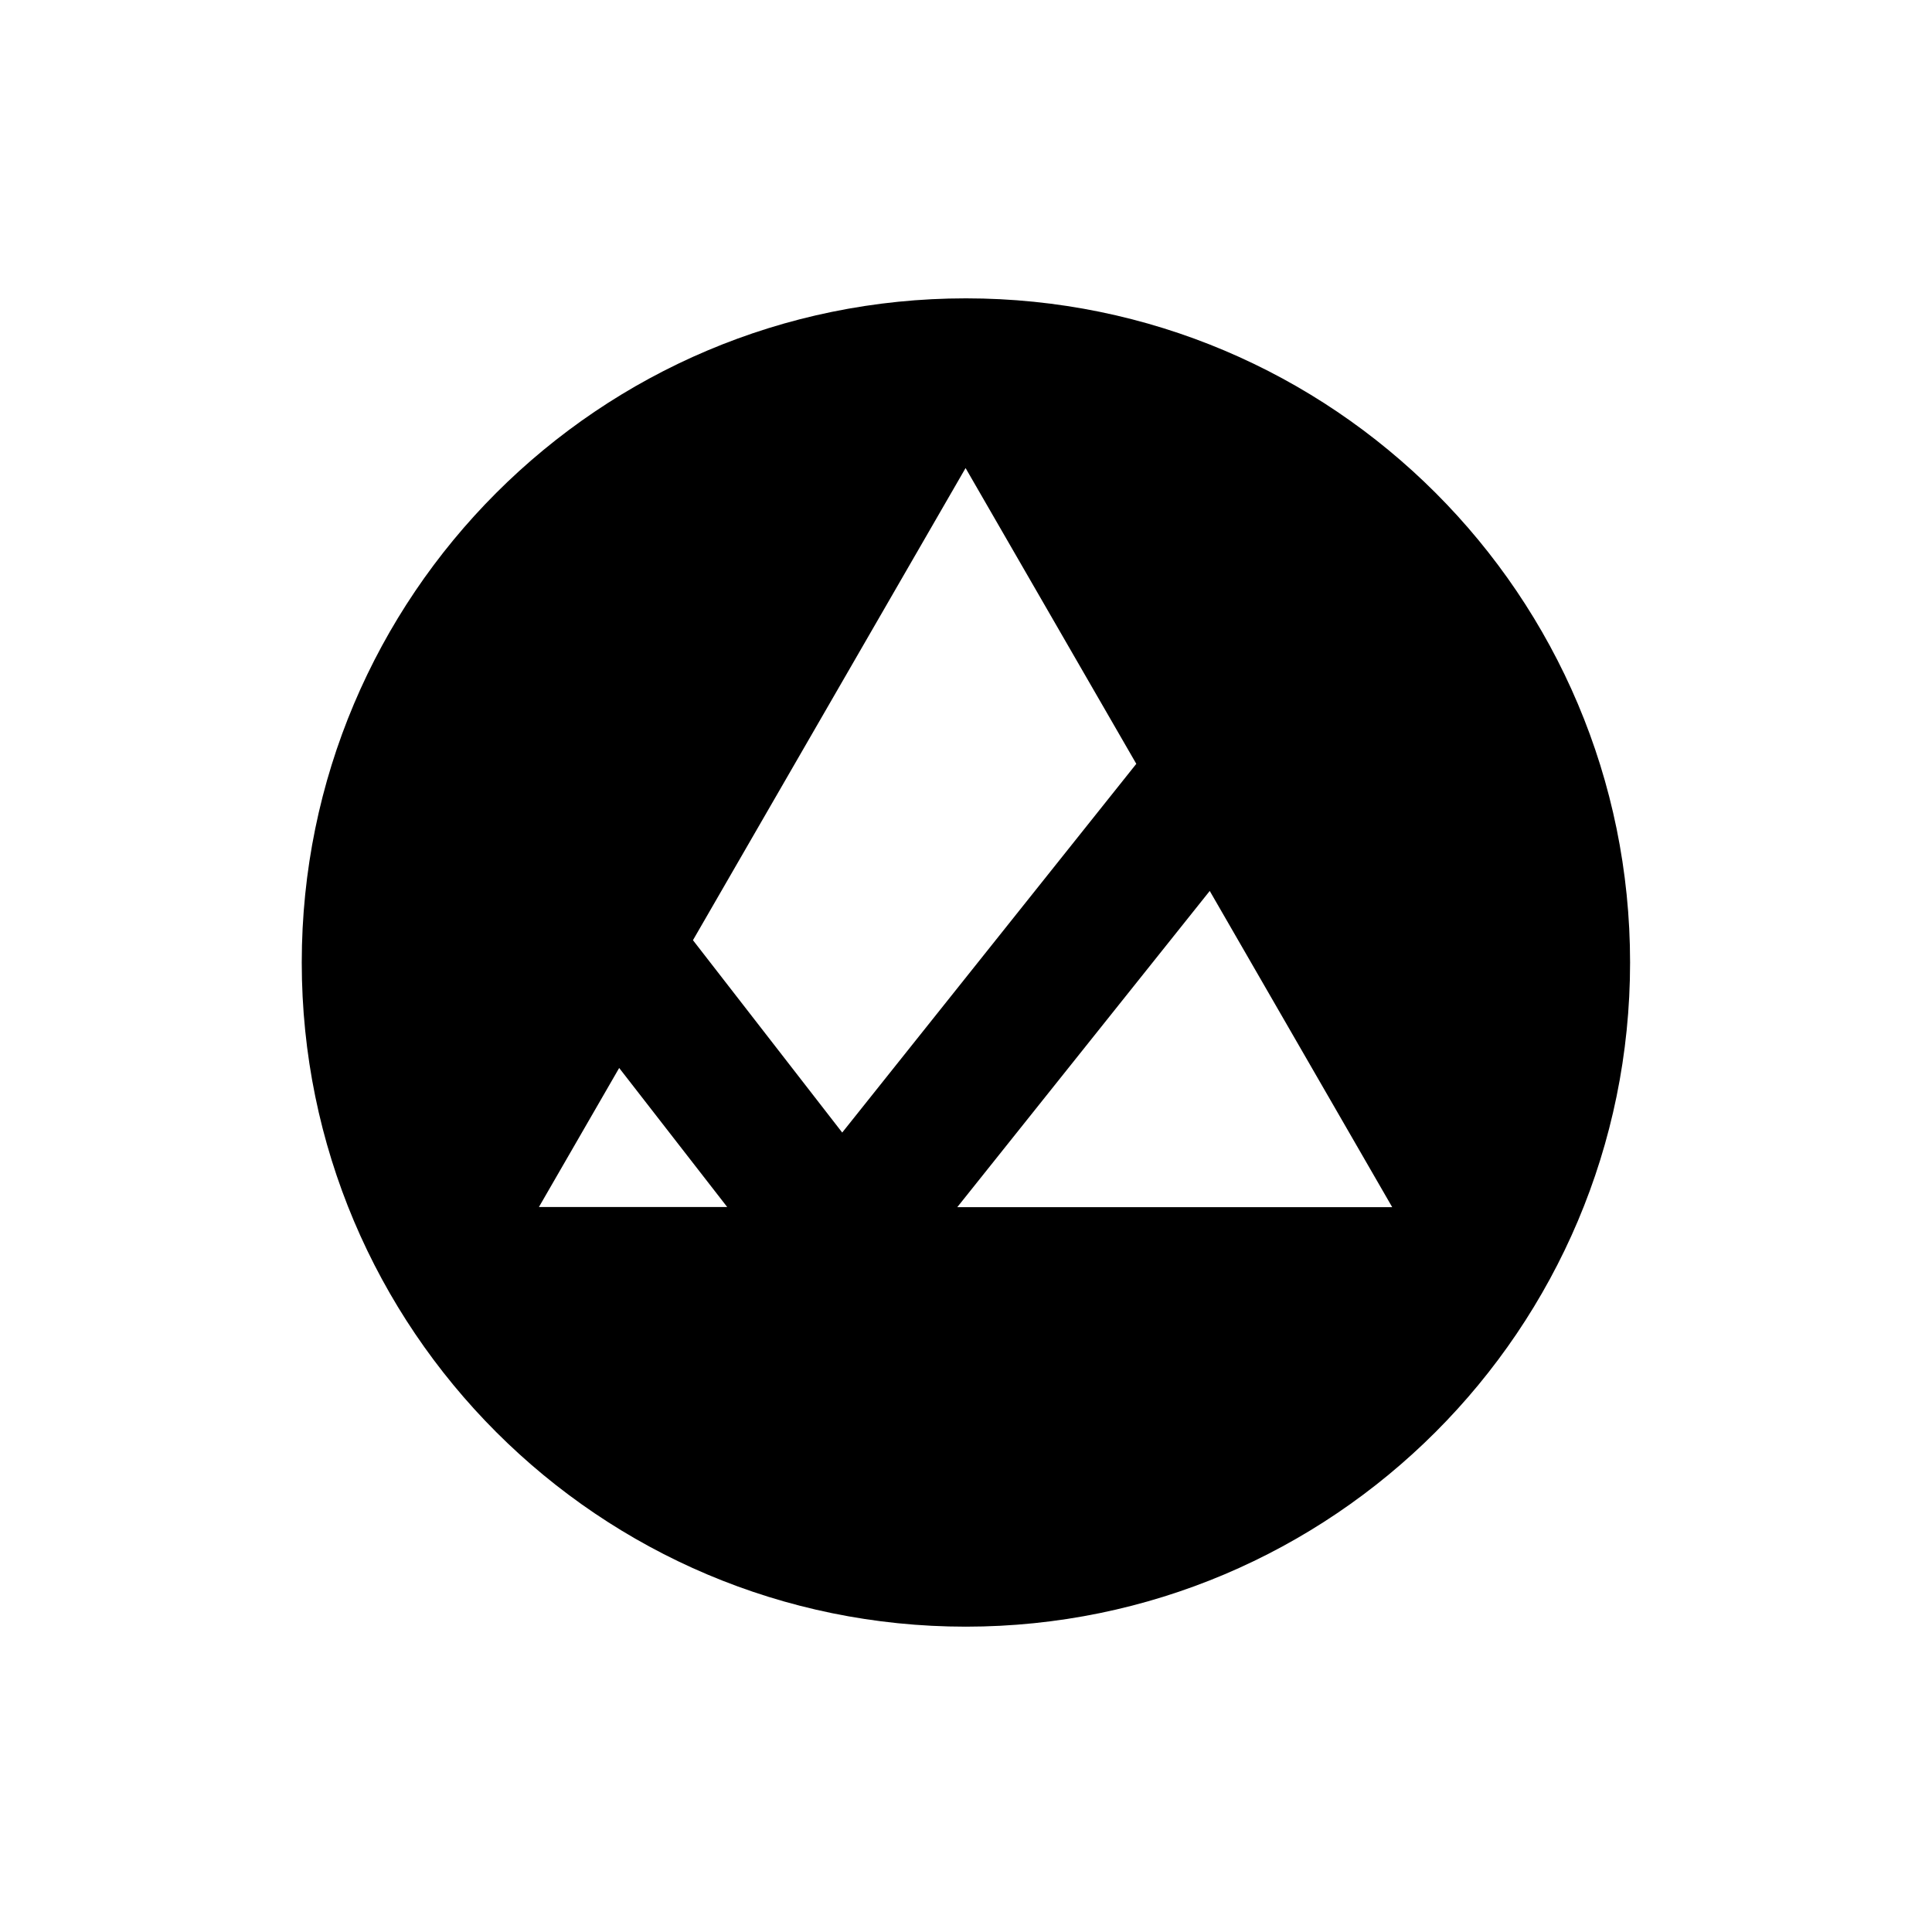 <svg xmlns="http://www.w3.org/2000/svg" width="11.339" height="11.339" viewBox="0 0 11.339 11.339">
    <g>
        <clipPath id="clip_1">
            <path d="M9.567,5.649c0,-2.153 -1.745,-3.898 -3.898,-3.898c-2.153,0 -3.898,1.745 -3.898,3.898c0,2.153 1.745,3.898 3.898,3.898C7.822,9.546 9.567,7.801 9.567,5.649"/>
        </clipPath>
        <path d="M5.667,0.777c-2.689,0 -4.869,2.18 -4.869,4.869s2.18,4.869 4.869,4.869c2.689,0 4.869,-2.18 4.869,-4.869S8.356,0.777 5.667,0.777zM3.163,7.084l0.471,-0.816l0.634,0.816H3.163zM4.067,5.518l1.6,-2.771l1.002,1.736L4.943,6.647L4.067,5.518zM5.619,7.084L7.1,5.229l1.071,1.856H5.619z" clip-path="url(#clip_1)" fill="#000000" fill-opacity="1"/>
    </g>
</svg>